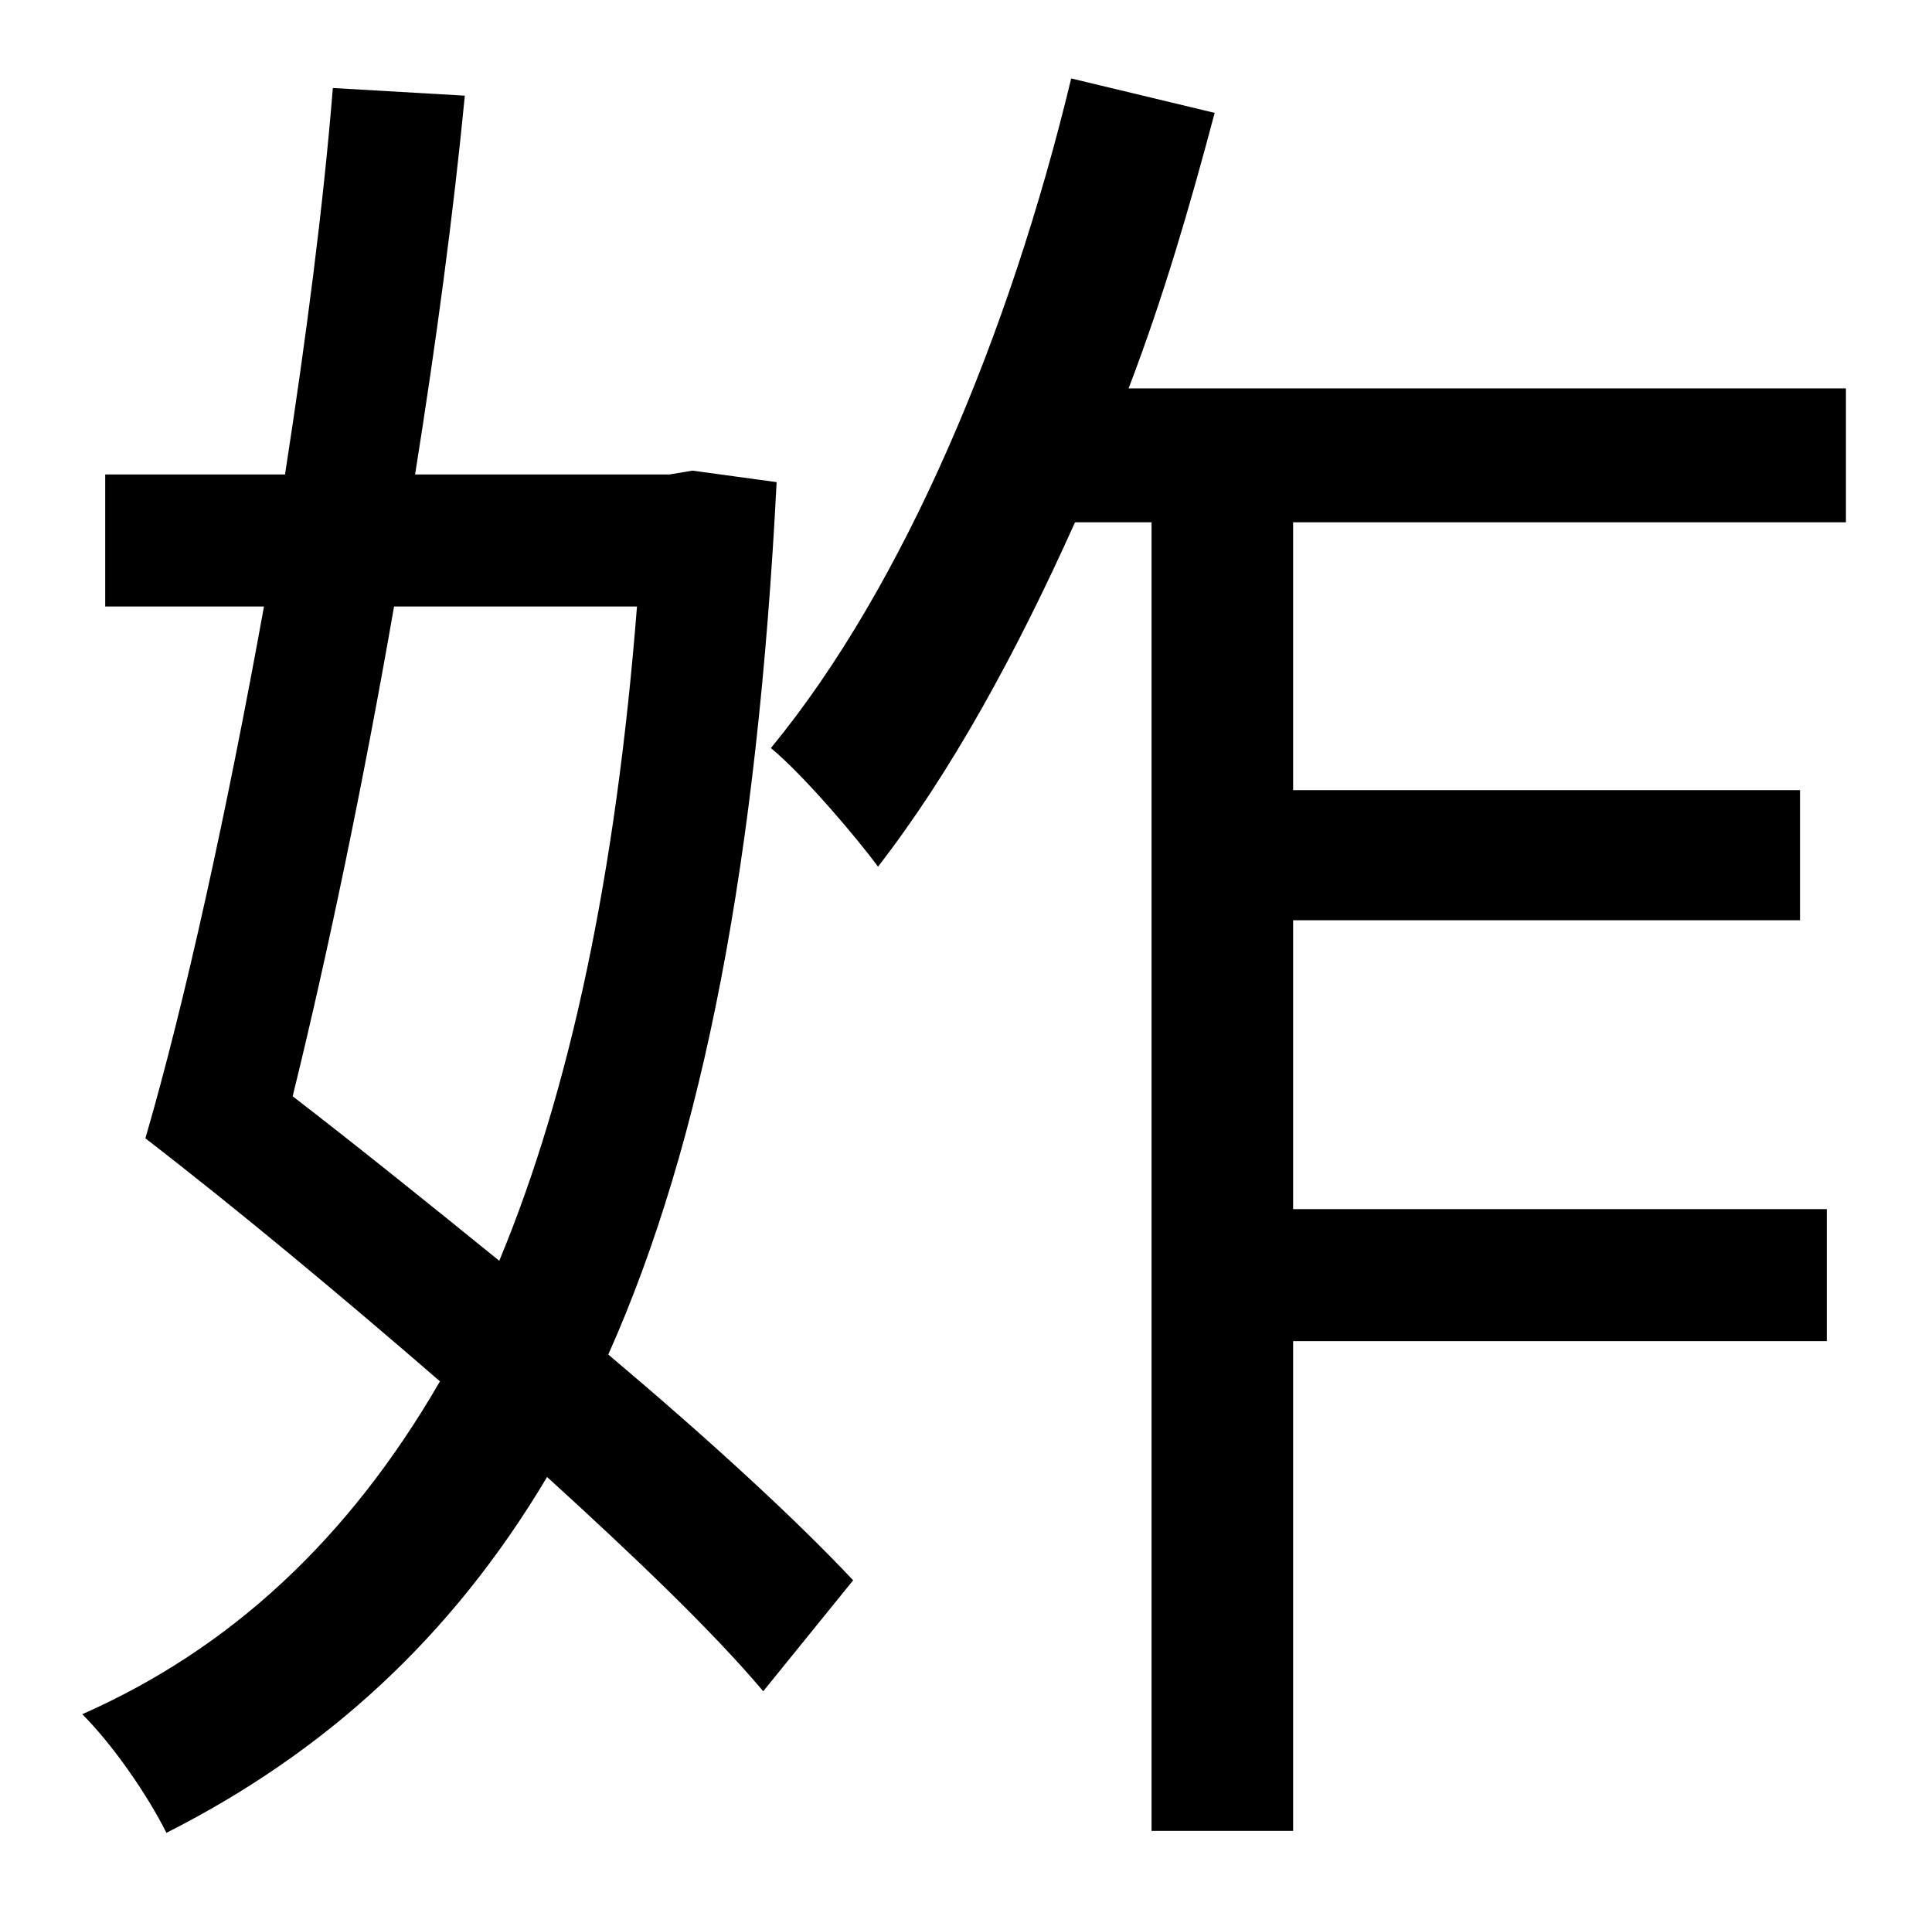 <?xml version="1.0" standalone="no"?>
<!DOCTYPE svg PUBLIC "-//W3C//DTD SVG 1.1//EN" "http://www.w3.org/Graphics/SVG/1.1/DTD/svg11.dtd" >
<svg xmlns="http://www.w3.org/2000/svg" xmlns:xlink="http://www.w3.org/1999/xlink" version="1.1" viewBox="-10 0 1010 1000">
   <path fill="currentColor"
d="M323 317h-127c-16 92 -35 183 -53 256c35 27 71 56 108 86c37 -89 61 -202 72 -342zM352 246l44 6c-10 196 -38 344 -88 456c51 43 97 85 128 118l-47 58c-27 -32 -68 -71 -113 -112c-50 84 -116 144 -199 186c-10 -20 -28 -46 -44 -62c77 -34 139 -91 187 -174
c-52 -45 -106 -90 -154 -127c21 -72 43 -173 62 -278h-83v-69h94c11 -71 20 -140 25 -202l69 4c-6 62 -15 129 -26 198h133zM955 273h-289v140h265v68h-265v151h279v69h-279v256h-74v-684h-40c-31 69 -65 131 -103 180c-11 -15 -39 -48 -56 -62c70 -85 125 -217 157 -350
l75 18c-13 49 -27 97 -45 144h375v70z" />
</svg>
